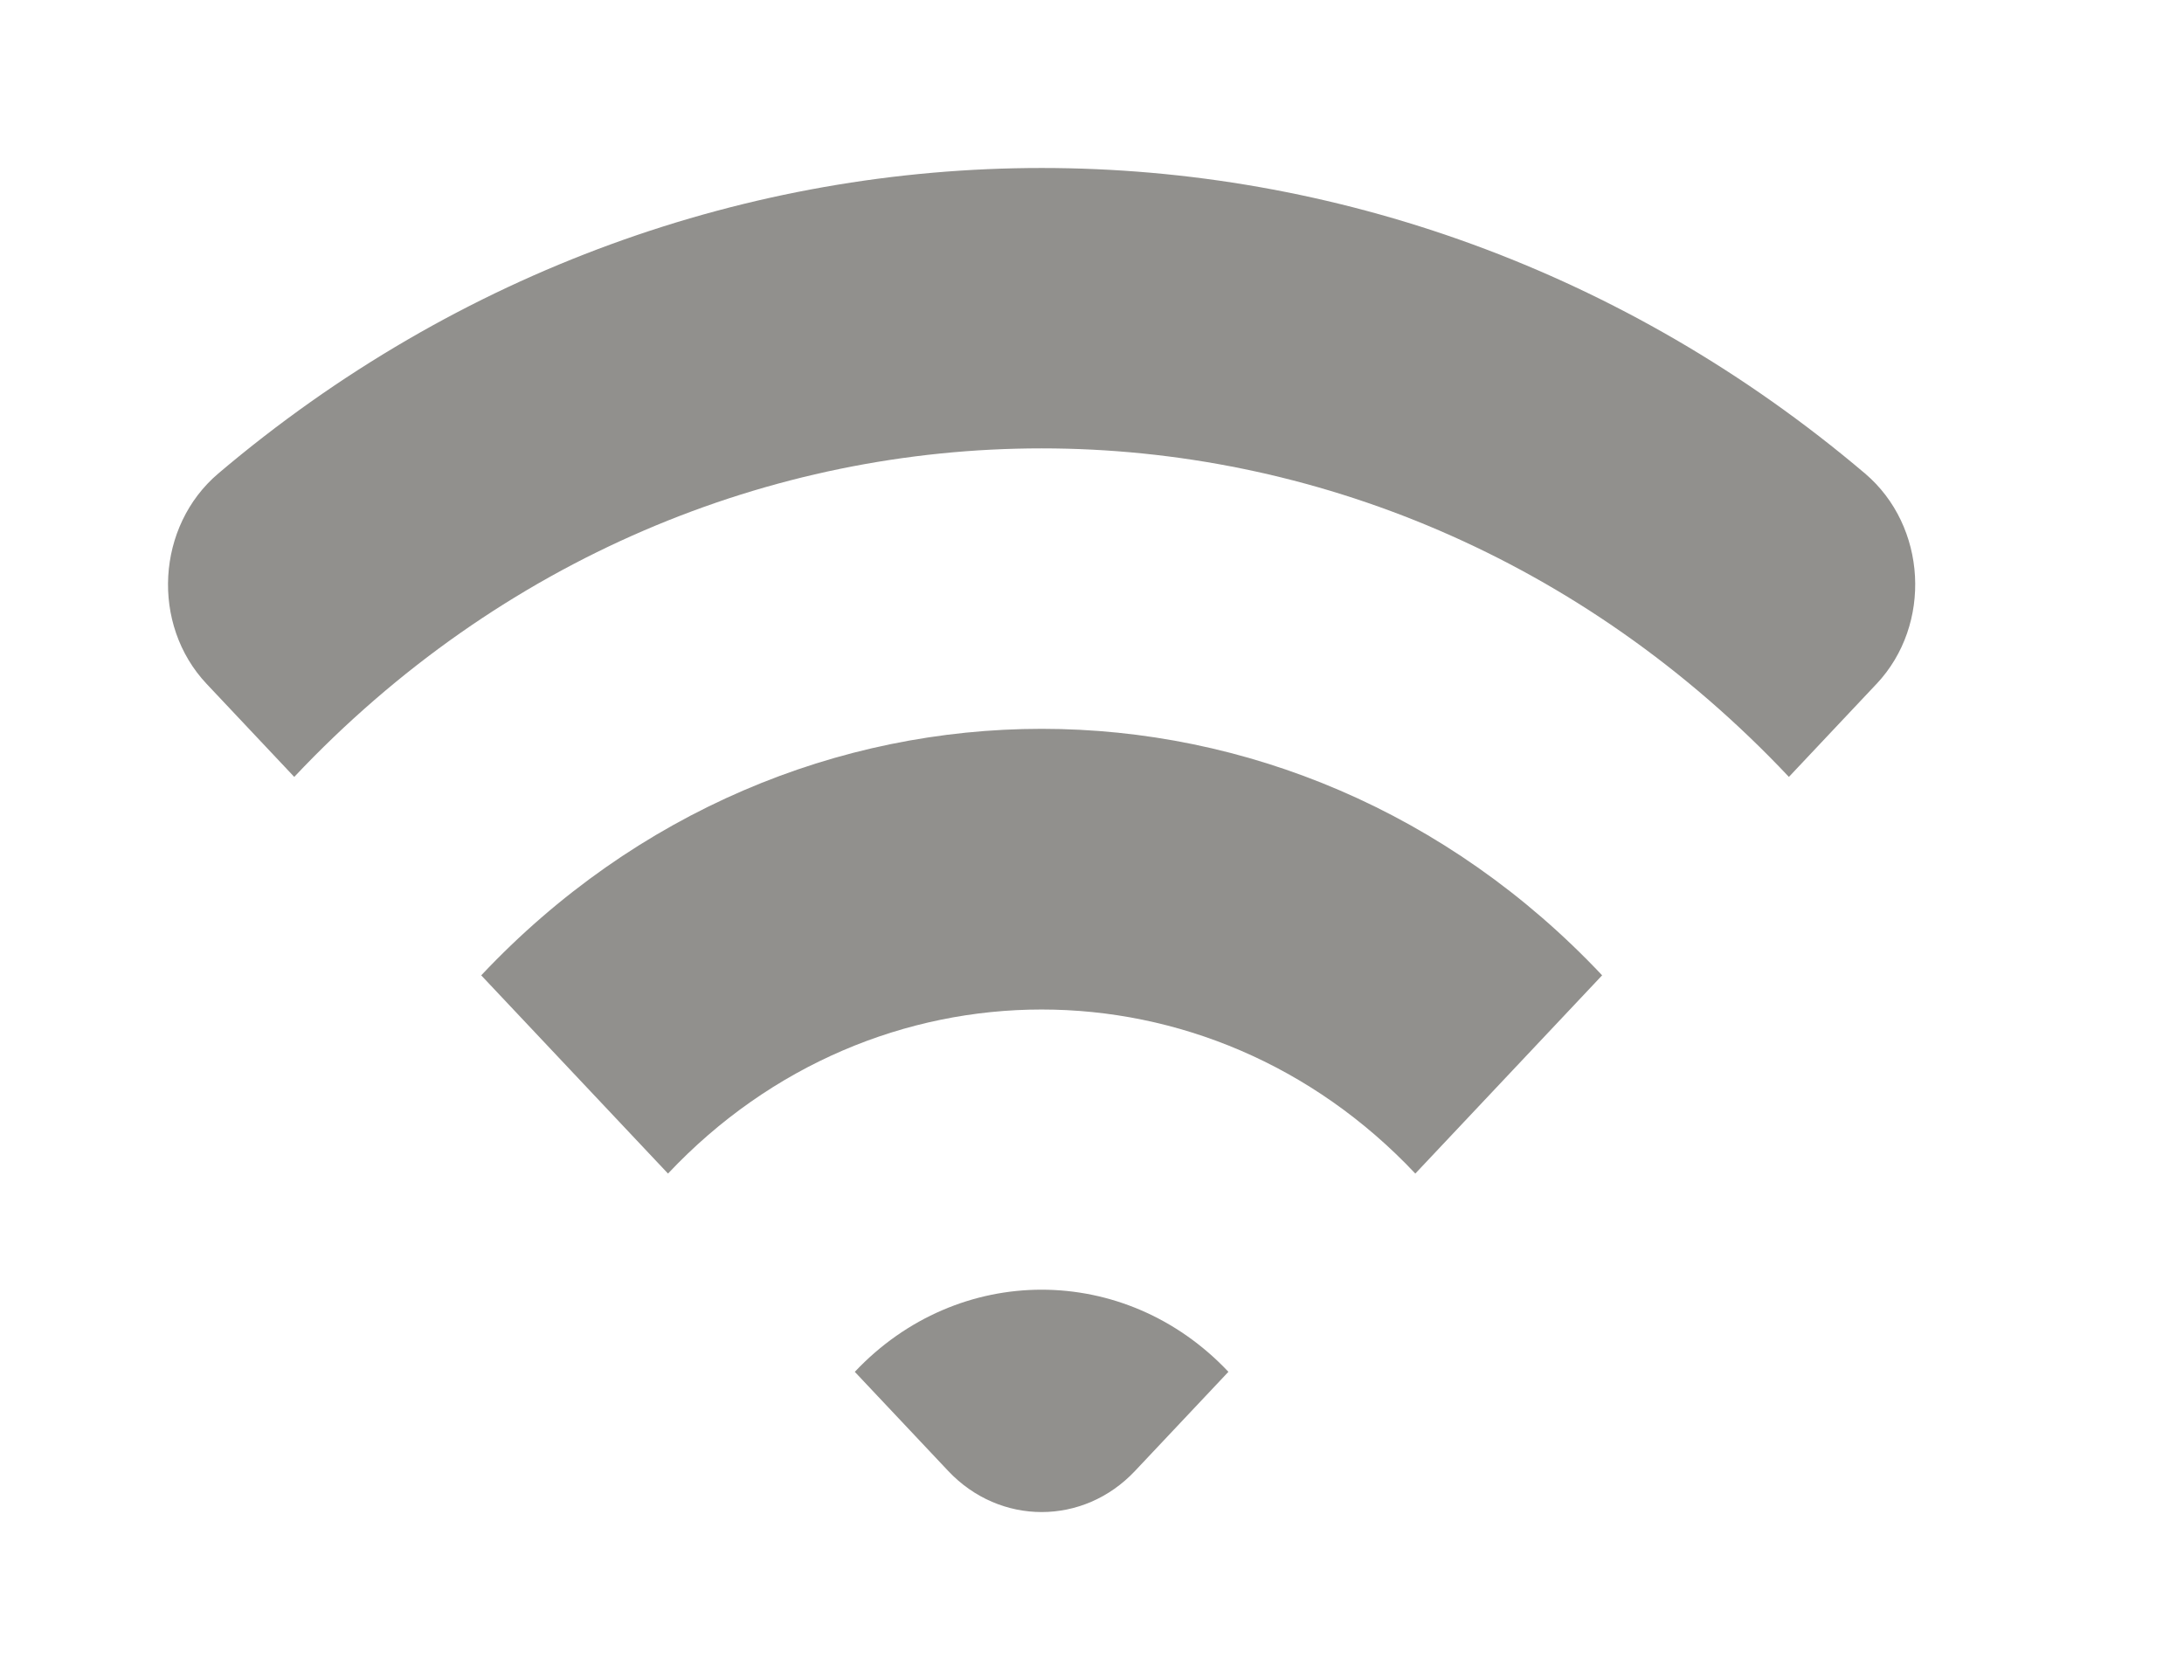 <!-- Generated by IcoMoon.io -->
<svg version="1.1" xmlns="http://www.w3.org/2000/svg" width="52" height="40" viewBox="0 0 52 40">
<title>mp-wifi-6</title>
<path fill="#91908d" d="M20.352 32.661l2.224 2.36c1.23 1.305 3.221 1.305 4.448 0l2.224-2.36c-2.457-2.607-6.439-2.607-8.895 0zM11.457 23.221l4.448 4.72c4.904-5.208 12.887-5.208 17.793 0l4.448-4.72c-7.37-7.825-19.319-7.825-26.688 0zM44.678 16.284l-2.085 2.213c-9.826-10.429-25.757-10.429-35.587 0l-2.085-2.213c-1.334-1.415-1.198-3.759 0.277-5.011 11.437-9.698 27.77-9.698 39.207 0 1.475 1.252 1.607 3.595 0.274 5.011z"></path>
</svg>
